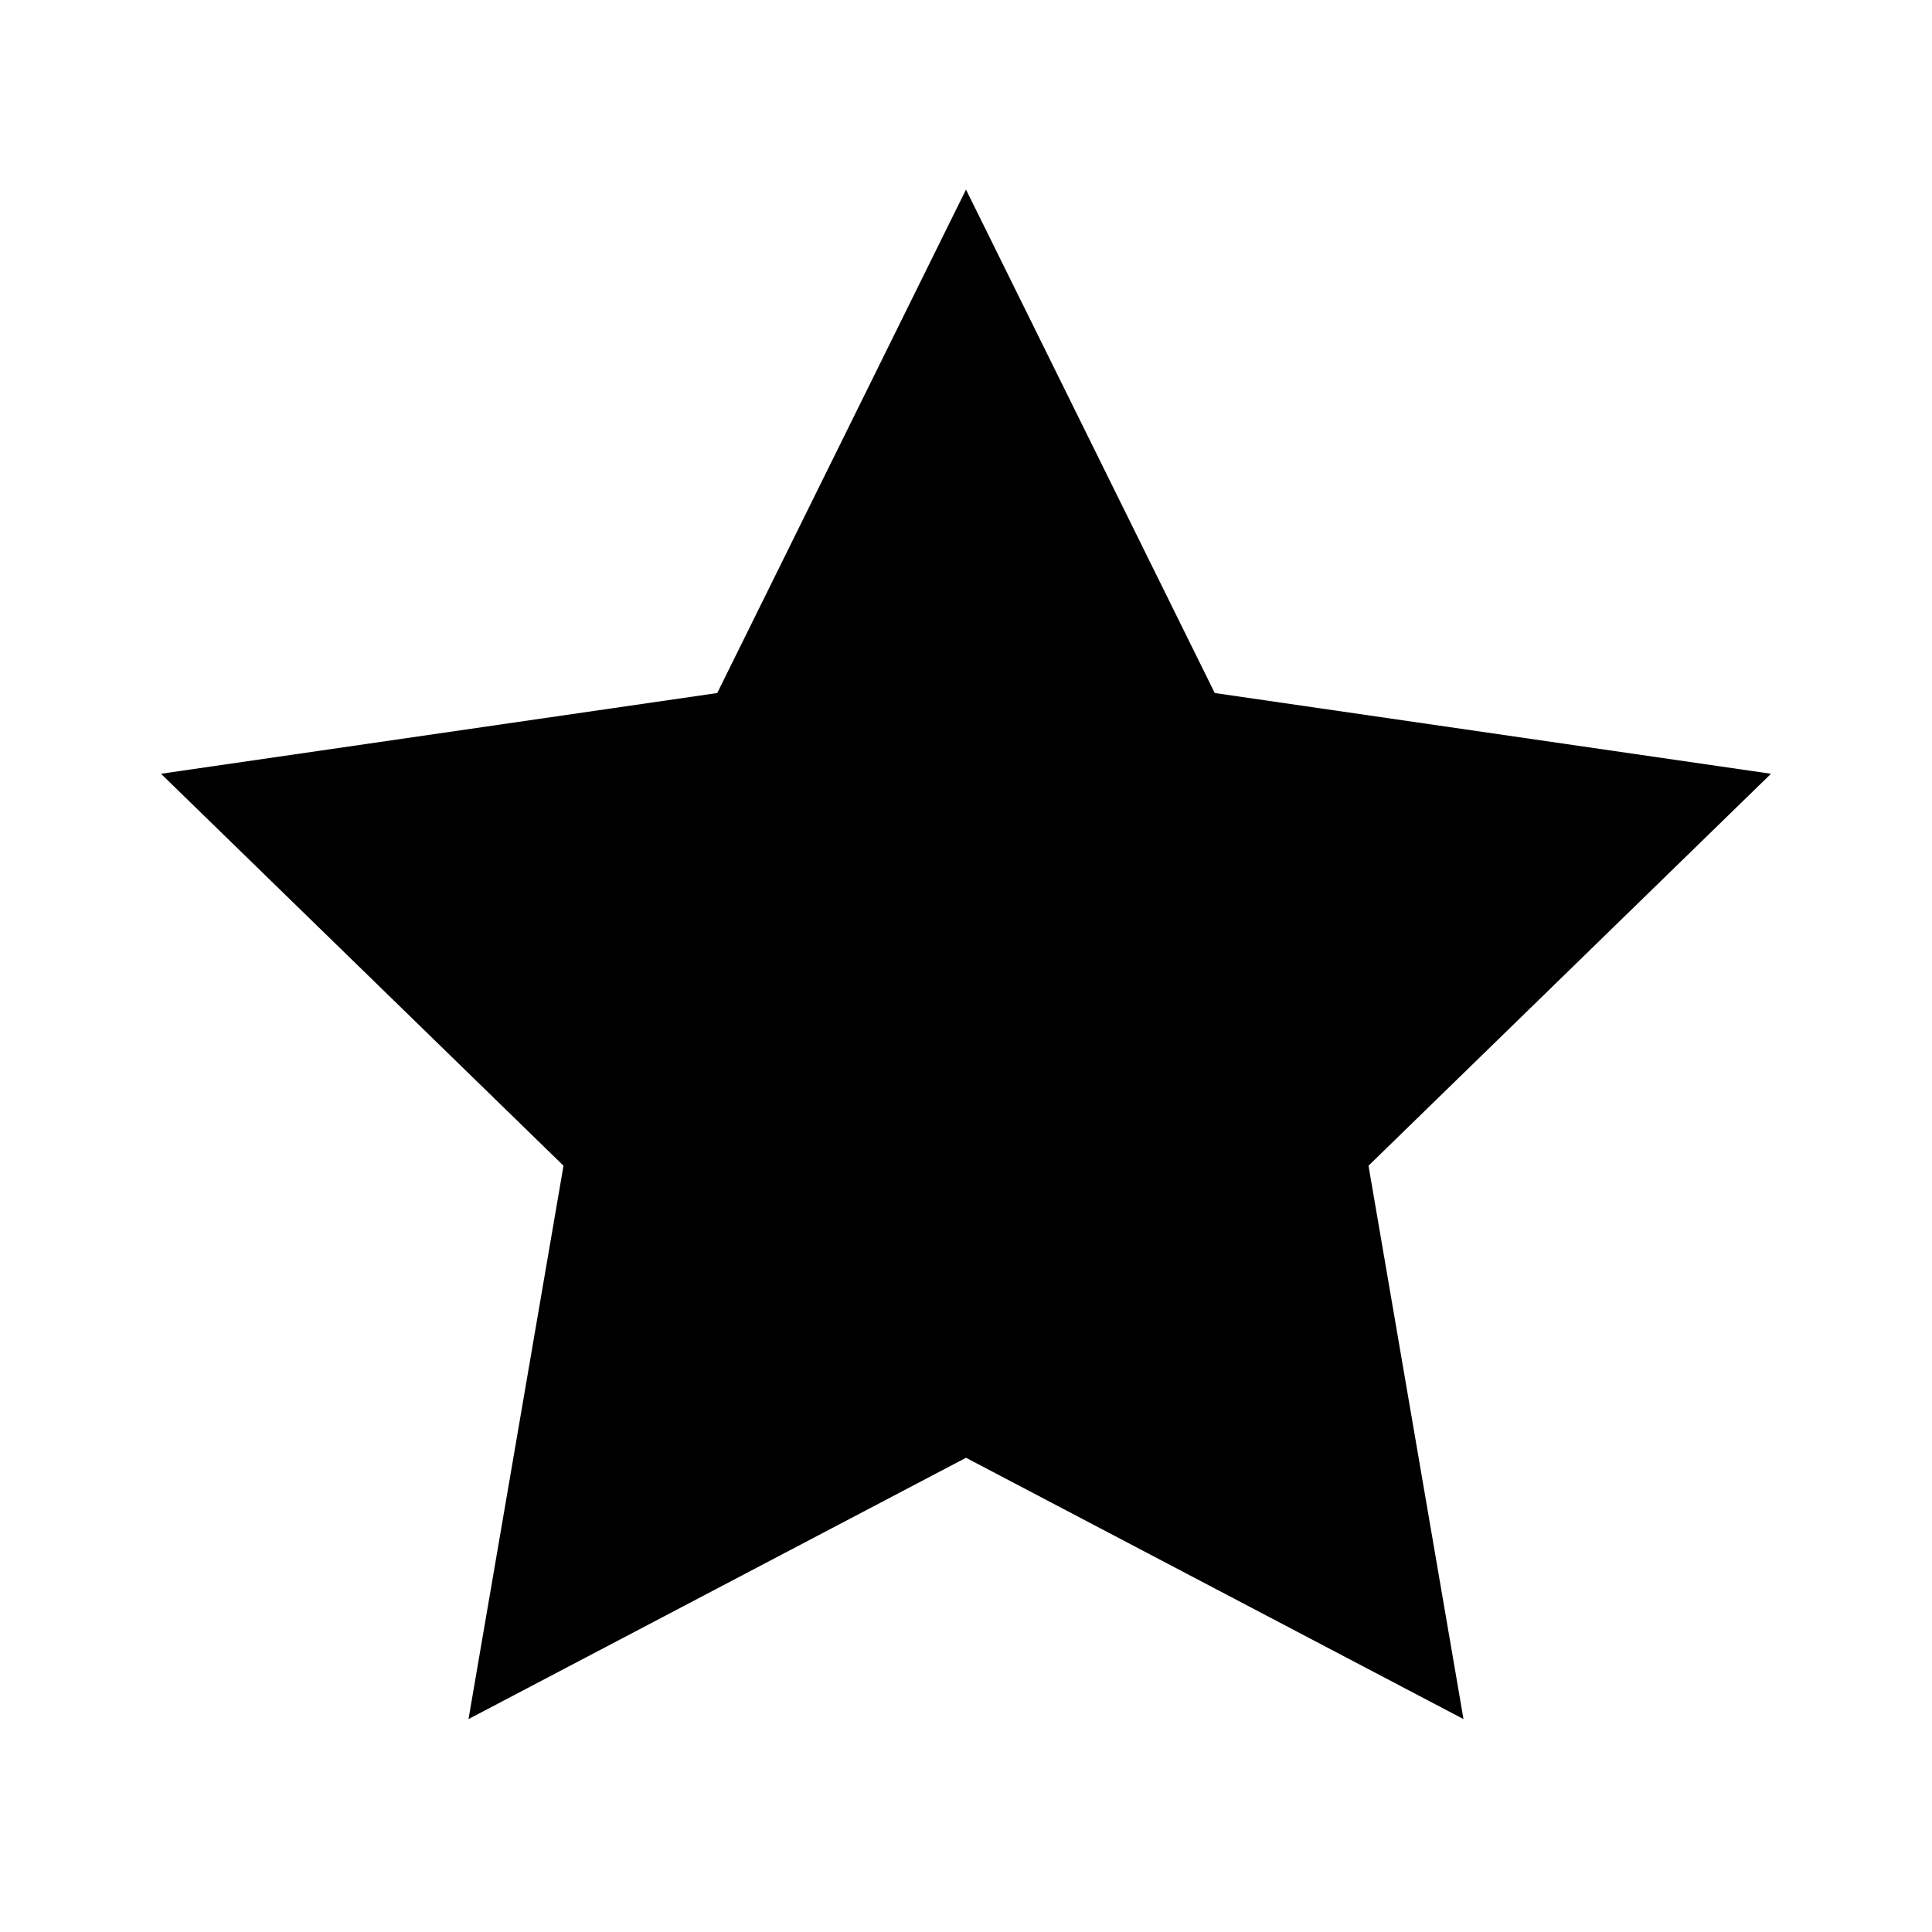<svg id="Layer_1" data-name="Layer 1" xmlns="http://www.w3.org/2000/svg" viewBox="0 0 24 24">
  <title>star</title>
  <polygon points="12 2.355 15.09 8.609 22 9.612 17 14.481 18.18 21.355 12 18.109 5.82 21.355 7 14.481 2 9.612 8.91 8.609 12 2.355"/>
</svg>
